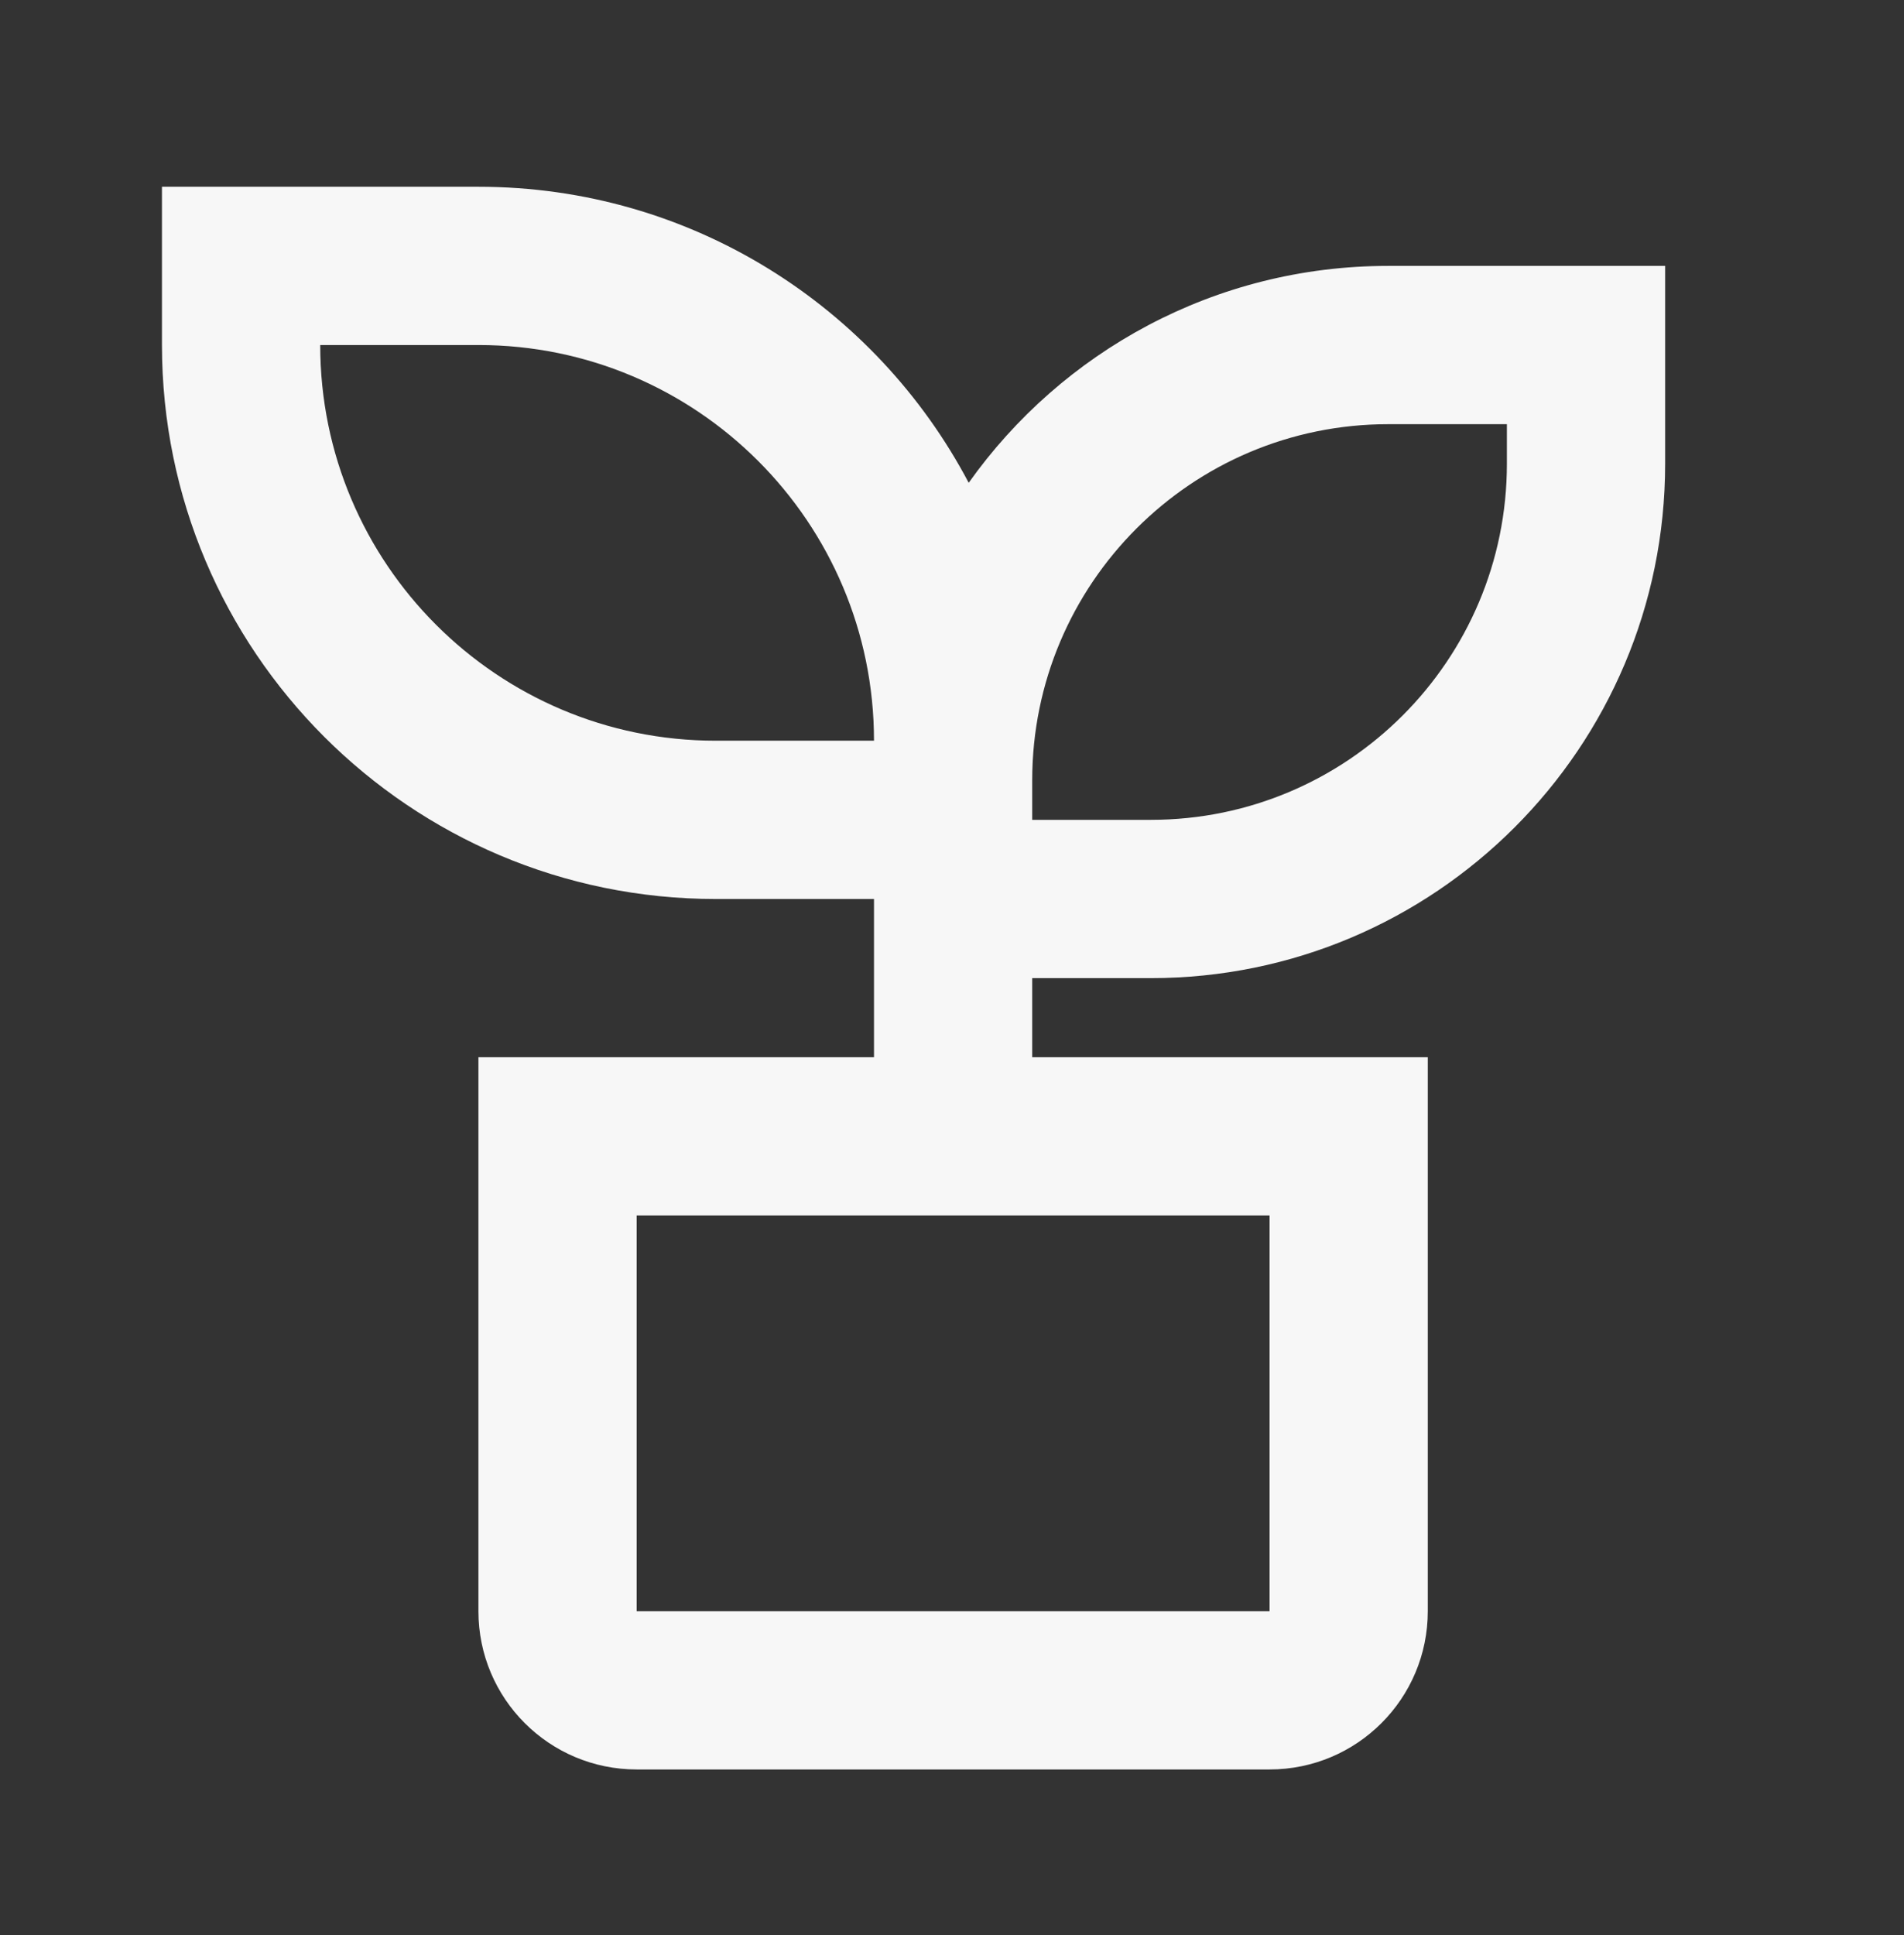 <svg width="62" height="63" viewBox="0 0 62 63" fill="none" xmlns="http://www.w3.org/2000/svg">
<rect x="0" y="0" width="62" height="63" fill="#333333" stroke="none"/>
<g clip-path="url(#clip0_1747_925)">
<path d="M15.579 6.08C22.509 6.08 28.522 9.988 31.544 15.717C34.576 11.446 39.563 8.656 45.205 8.656H54.222V15.097C54.222 24.345 46.725 31.842 37.477 31.842H33.612V34.418H46.493V52.451C46.493 55.298 44.188 57.603 41.341 57.603H20.731C17.885 57.603 15.579 55.298 15.579 52.451V34.418H28.46V29.266H23.308C13.348 29.266 5.274 21.192 5.274 11.232V6.08H15.579ZM41.341 39.57H20.731V52.451H41.341V39.57ZM49.069 13.809H45.205C38.803 13.809 33.612 19 33.612 25.401V26.689H37.477C43.878 26.689 49.069 21.498 49.069 15.097V13.809ZM15.579 11.232H10.427C10.427 18.345 16.195 24.113 23.308 24.113H28.46C28.46 17 22.692 11.232 15.579 11.232Z" fill="#F7F7F7"/>
</g>
<defs>
<clipPath id="clip0_1747_925">
<rect width="61.828" height="61.828" fill="white" transform="translate(0.122 0.928)"/>
</clipPath>
</defs>
</svg>
